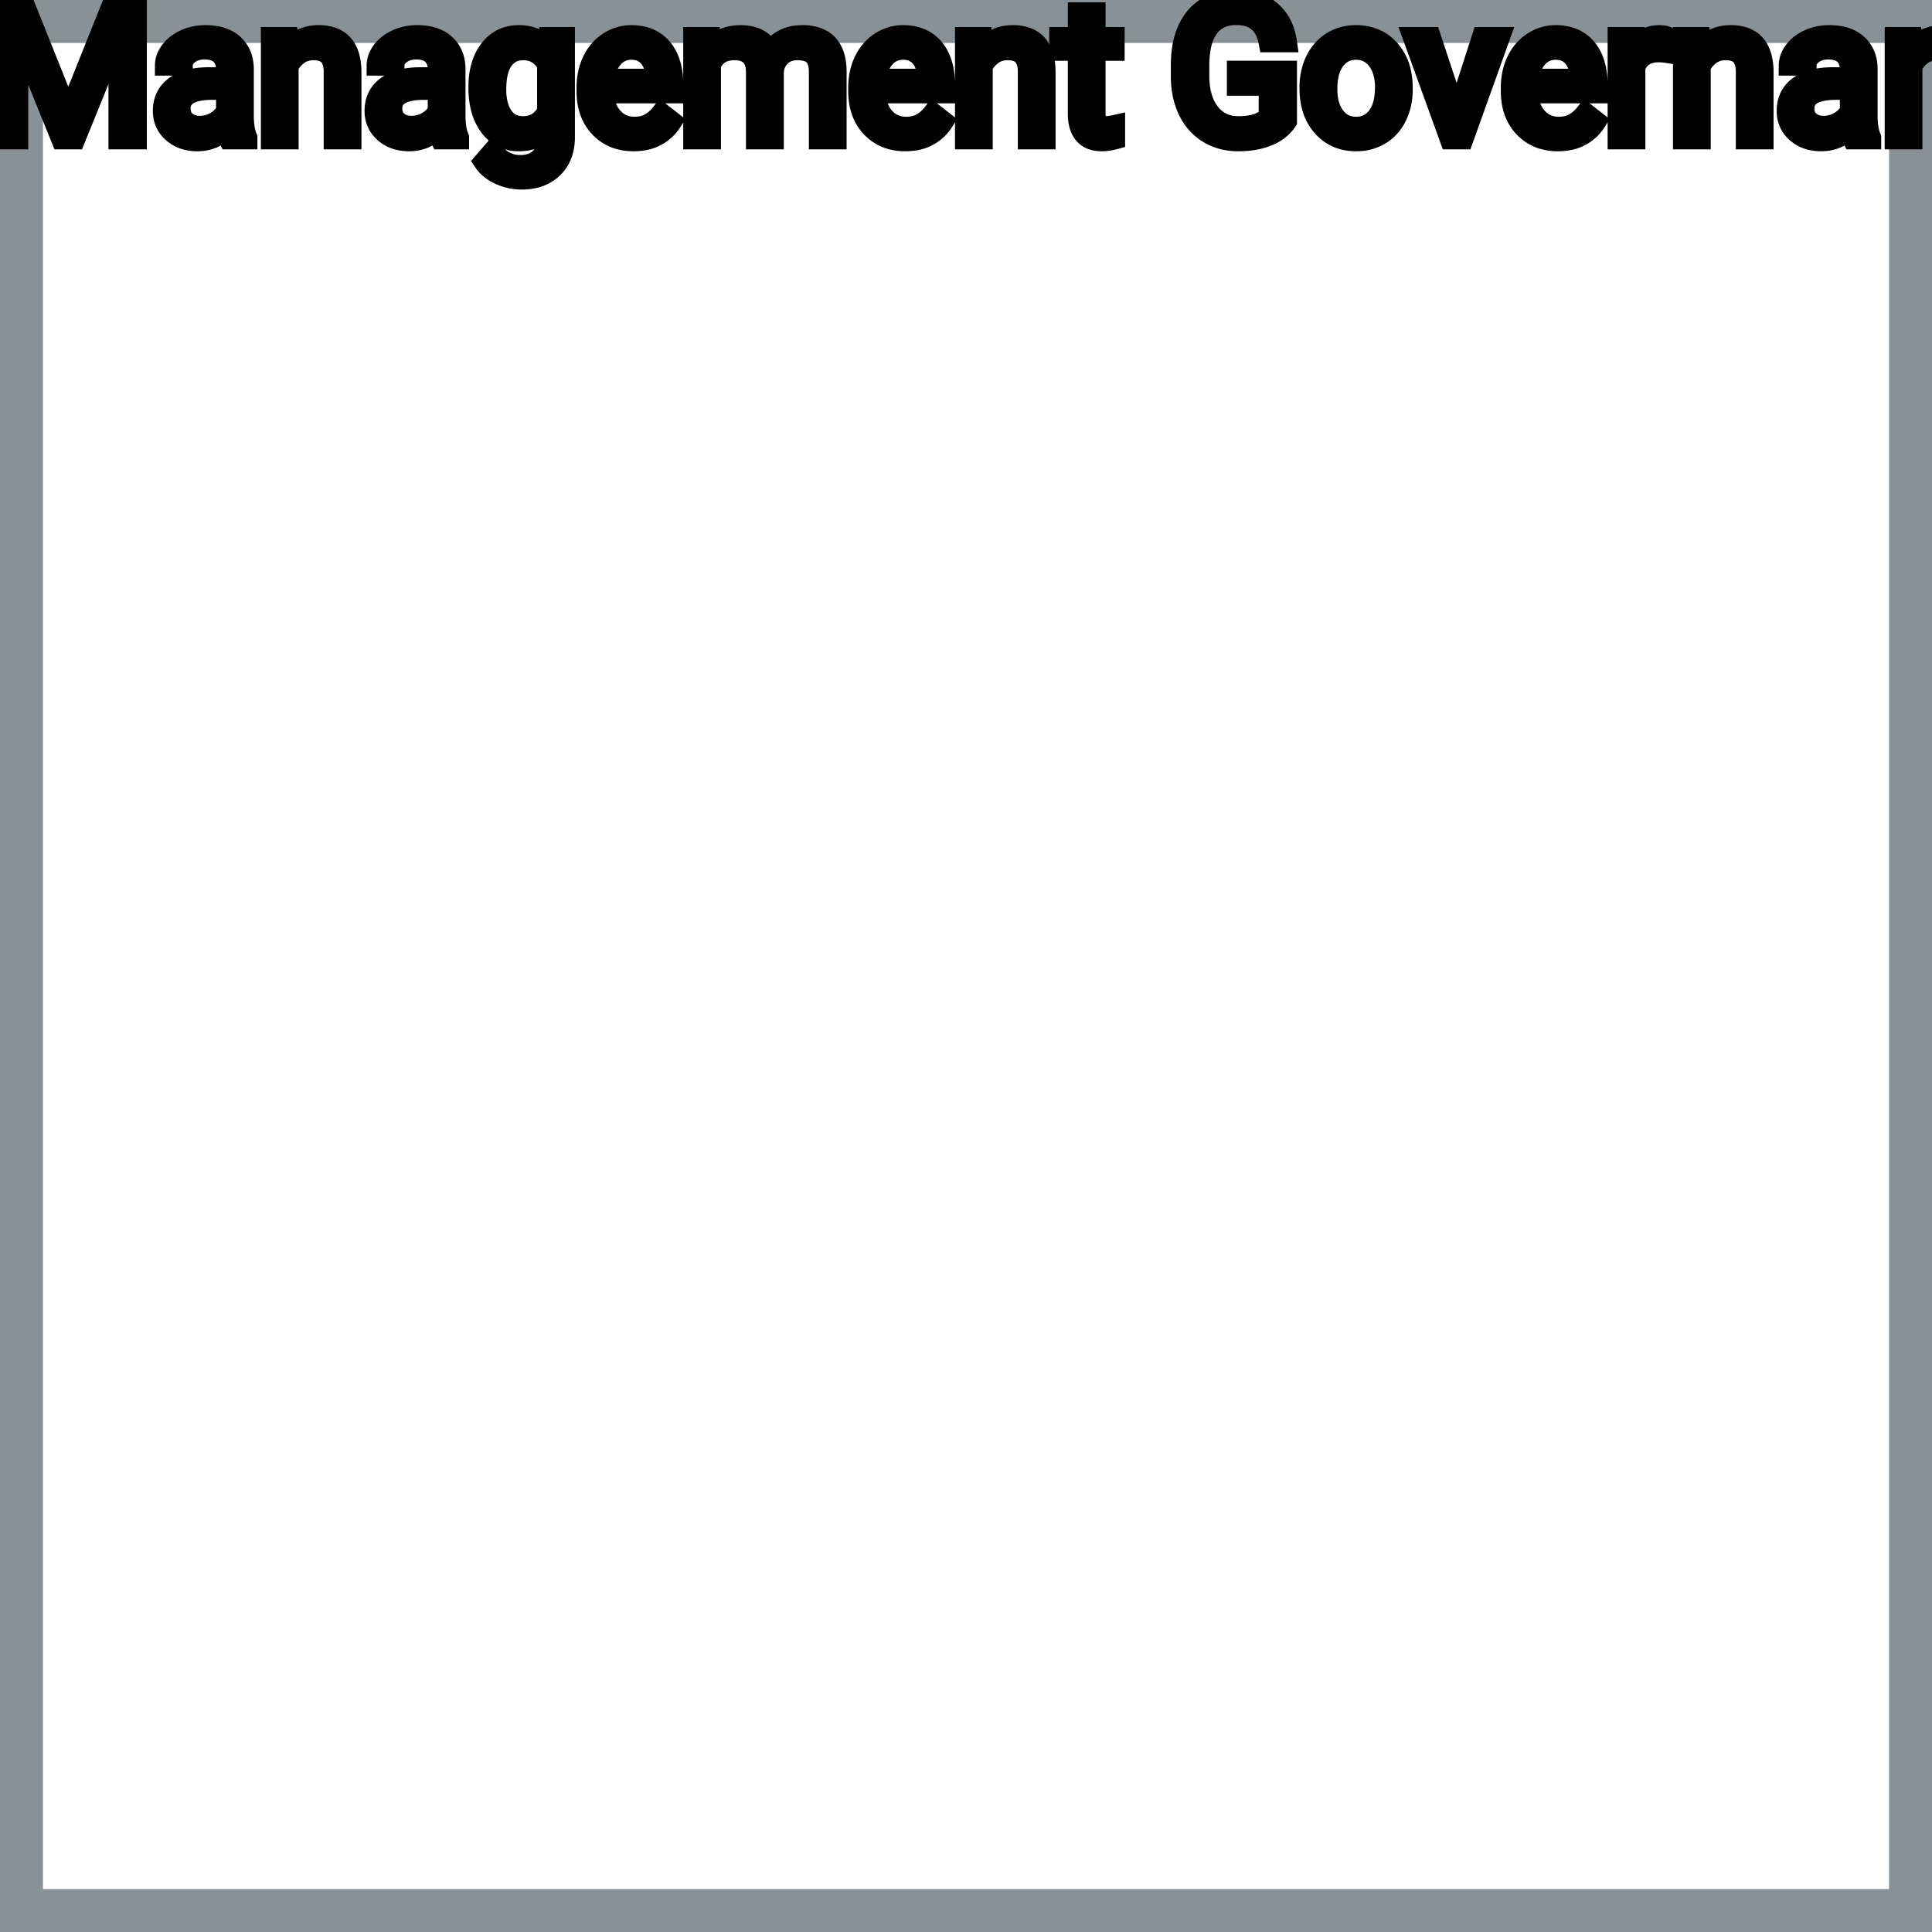 <?xml version="1.0" encoding="UTF-8"?>
<svg width="90px" height="90px" viewBox="0 0 90 90" version="1.1" xmlns="http://www.w3.org/2000/svg" xmlns:xlink="http://www.w3.org/1999/xlink">
    <title>Icon-Architecture-Category/64/Management-Governance_64</title>
    
    <g id="Icon-Architecture-Category/64/Management-Governance_64" stroke="none" stroke-width="1" fill="none" fill-rule="evenodd">
        <rect id="Rectangle" x="5" y="5" width="80" height="80"></rect>
        <rect id="#879196-Border-Copy-14" stroke="#879196" stroke-width="2" x="1" y="1" width="88" height="88"></rect>
        
    </g><g transform="translate(12vw, 80vh)" id="svgGroup" stroke-linecap="round" fill-rule="evenodd" font-size="9pt" stroke="#000" stroke-width="0.25mm" fill="#000" style="stroke:#000;stroke-width:0.25mm;fill:#000"><path d="M 0 0.088 L 1.09 0.088 L 3.182 5.309 L 5.273 0.088 L 6.368 0.088 L 6.368 6.486 L 5.524 6.486 L 5.524 3.995 L 5.603 1.305 L 3.502 6.486 L 2.856 6.486 L 0.76 1.318 L 0.844 3.995 L 0.844 6.486 L 0 6.486 L 0 0.088 Z M 32.3 1.732 L 33.069 1.732 L 33.091 2.259 Q 33.614 1.644 34.501 1.644 A 2.009 2.009 0 0 1 35.012 1.704 A 1.244 1.244 0 0 1 35.859 2.408 A 1.801 1.801 0 0 1 36.477 1.855 A 1.65 1.65 0 0 1 37.006 1.673 A 2.209 2.209 0 0 1 37.375 1.644 A 2.119 2.119 0 0 1 38.02 1.733 Q 38.946 2.029 38.966 3.3 L 38.966 6.486 L 38.153 6.486 L 38.153 3.349 A 1.781 1.781 0 0 0 38.133 3.069 Q 38.109 2.921 38.059 2.803 A 0.758 0.758 0 0 0 37.92 2.586 A 0.68 0.68 0 0 0 37.668 2.418 Q 37.456 2.334 37.139 2.334 A 1.245 1.245 0 0 0 36.773 2.385 A 1.008 1.008 0 0 0 36.387 2.604 A 1.042 1.042 0 0 0 36.073 3.14 A 1.41 1.41 0 0 0 36.04 3.331 L 36.04 6.486 L 35.222 6.486 L 35.222 3.371 A 1.532 1.532 0 0 0 35.174 2.967 Q 35.047 2.504 34.59 2.38 A 1.457 1.457 0 0 0 34.207 2.334 Q 33.433 2.334 33.133 2.971 A 1.459 1.459 0 0 0 33.113 3.015 L 33.113 6.486 L 32.3 6.486 L 32.3 1.732 Z M 59.946 3.3 L 59.946 5.647 A 1.895 1.895 0 0 1 59.222 6.262 A 2.364 2.364 0 0 1 59.038 6.344 A 3.162 3.162 0 0 1 58.366 6.524 Q 58.055 6.573 57.705 6.574 A 5.148 5.148 0 0 1 57.683 6.574 A 2.838 2.838 0 0 1 56.86 6.459 A 2.459 2.459 0 0 1 56.294 6.207 A 2.43 2.43 0 0 1 55.387 5.226 A 2.924 2.924 0 0 1 55.356 5.164 A 3.277 3.277 0 0 1 55.067 4.234 A 4.307 4.307 0 0 1 55.015 3.595 L 55.015 3.037 Q 55.015 1.591 55.69 0.795 A 2.198 2.198 0 0 1 57.043 0.044 A 3.227 3.227 0 0 1 57.586 0 Q 58.588 0 59.199 0.512 A 2.047 2.047 0 0 1 59.821 1.437 A 2.896 2.896 0 0 1 59.946 1.964 L 59.102 1.964 Q 58.895 0.857 57.899 0.715 A 2.195 2.195 0 0 0 57.59 0.694 A 1.917 1.917 0 0 0 57.056 0.765 A 1.386 1.386 0 0 0 56.305 1.29 A 1.986 1.986 0 0 0 56.021 1.862 Q 55.934 2.133 55.895 2.463 A 4.871 4.871 0 0 0 55.863 3.015 L 55.863 3.538 A 3.827 3.827 0 0 0 55.921 4.226 Q 56.032 4.833 56.355 5.249 A 1.569 1.569 0 0 0 57.495 5.876 A 2.069 2.069 0 0 0 57.687 5.884 Q 58.12 5.884 58.454 5.797 A 2.106 2.106 0 0 0 58.518 5.779 A 1.357 1.357 0 0 0 58.906 5.596 A 1.217 1.217 0 0 0 59.106 5.423 L 59.106 3.986 L 57.625 3.986 L 57.625 3.3 L 59.946 3.3 Z M 25.528 2.259 L 25.567 1.732 L 26.31 1.732 L 26.31 6.372 A 2.511 2.511 0 0 1 26.239 6.985 A 1.738 1.738 0 0 1 25.763 7.827 A 1.834 1.834 0 0 1 24.833 8.307 A 2.671 2.671 0 0 1 24.293 8.358 A 2.446 2.446 0 0 1 23.287 8.139 A 2.003 2.003 0 0 1 22.876 7.897 A 1.563 1.563 0 0 1 22.535 7.537 L 22.957 7.049 A 1.889 1.889 0 0 0 23.392 7.449 A 1.514 1.514 0 0 0 24.236 7.695 A 1.695 1.695 0 0 0 24.613 7.655 Q 24.881 7.594 25.075 7.438 A 1.037 1.037 0 0 0 25.161 7.361 A 1.09 1.09 0 0 0 25.438 6.868 Q 25.485 6.695 25.492 6.489 A 2.134 2.134 0 0 0 25.493 6.42 L 25.493 6.012 A 1.601 1.601 0 0 1 24.441 6.558 A 2.279 2.279 0 0 1 24.161 6.574 A 1.672 1.672 0 0 1 23.406 6.406 Q 23.084 6.246 22.834 5.933 A 2.14 2.14 0 0 1 22.81 5.902 A 2.316 2.316 0 0 1 22.427 5.122 Q 22.293 4.659 22.293 4.069 Q 22.293 3.208 22.602 2.62 A 2.096 2.096 0 0 1 22.808 2.301 Q 23.322 1.644 24.17 1.644 A 1.971 1.971 0 0 1 24.769 1.73 A 1.55 1.55 0 0 1 25.528 2.259 Z M 12.625 1.732 L 13.395 1.732 L 13.421 2.329 Q 13.957 1.654 14.817 1.644 A 2.234 2.234 0 0 1 14.845 1.644 A 1.905 1.905 0 0 1 15.478 1.74 Q 16.32 2.037 16.363 3.242 A 3.668 3.668 0 0 1 16.365 3.344 L 16.365 6.486 L 15.552 6.486 L 15.552 3.34 A 1.837 1.837 0 0 0 15.53 3.06 Q 15.48 2.753 15.317 2.58 Q 15.131 2.381 14.778 2.343 A 1.66 1.66 0 0 0 14.599 2.334 A 1.253 1.253 0 0 0 14.184 2.4 A 1.123 1.123 0 0 0 13.904 2.545 A 1.432 1.432 0 0 0 13.438 3.098 L 13.438 6.486 L 12.625 6.486 L 12.625 1.732 Z M 44.96 1.732 L 45.729 1.732 L 45.756 2.329 Q 46.292 1.654 47.152 1.644 A 2.234 2.234 0 0 1 47.18 1.644 A 1.905 1.905 0 0 1 47.813 1.74 Q 48.655 2.037 48.698 3.242 A 3.668 3.668 0 0 1 48.7 3.344 L 48.7 6.486 L 47.887 6.486 L 47.887 3.34 A 1.837 1.837 0 0 0 47.865 3.06 Q 47.815 2.753 47.652 2.58 Q 47.466 2.381 47.113 2.343 A 1.66 1.66 0 0 0 46.934 2.334 A 1.253 1.253 0 0 0 46.519 2.4 A 1.123 1.123 0 0 0 46.239 2.545 A 1.432 1.432 0 0 0 45.773 3.098 L 45.773 6.486 L 44.96 6.486 L 44.96 1.732 Z M 78.407 1.732 L 79.176 1.732 L 79.203 2.329 Q 79.739 1.654 80.599 1.644 A 2.234 2.234 0 0 1 80.626 1.644 A 1.905 1.905 0 0 1 81.26 1.74 Q 82.102 2.037 82.145 3.242 A 3.668 3.668 0 0 1 82.147 3.344 L 82.147 6.486 L 81.334 6.486 L 81.334 3.34 A 1.837 1.837 0 0 0 81.312 3.06 Q 81.262 2.753 81.099 2.58 Q 80.913 2.381 80.559 2.343 A 1.66 1.66 0 0 0 80.38 2.334 A 1.253 1.253 0 0 0 79.966 2.4 A 1.123 1.123 0 0 0 79.686 2.545 A 1.432 1.432 0 0 0 79.22 3.098 L 79.22 6.486 L 78.407 6.486 L 78.407 1.732 Z M 88.269 1.732 L 89.038 1.732 L 89.064 2.329 Q 89.6 1.654 90.46 1.644 A 2.234 2.234 0 0 1 90.488 1.644 A 1.905 1.905 0 0 1 91.121 1.74 Q 91.963 2.037 92.006 3.242 A 3.668 3.668 0 0 1 92.008 3.344 L 92.008 6.486 L 91.195 6.486 L 91.195 3.34 A 1.837 1.837 0 0 0 91.173 3.06 Q 91.123 2.753 90.96 2.58 Q 90.774 2.381 90.421 2.343 A 1.66 1.66 0 0 0 90.242 2.334 A 1.253 1.253 0 0 0 89.827 2.4 A 1.123 1.123 0 0 0 89.547 2.545 A 1.432 1.432 0 0 0 89.082 3.098 L 89.082 6.486 L 88.269 6.486 L 88.269 1.732 Z M 96.262 4.988 L 97.031 4.988 A 1.432 1.432 0 0 1 96.832 5.638 A 1.772 1.772 0 0 1 96.75 5.766 A 1.828 1.828 0 0 1 96.141 6.31 A 2.169 2.169 0 0 1 96.058 6.355 A 1.997 1.997 0 0 1 95.142 6.574 A 2.346 2.346 0 0 1 94.444 6.476 A 1.839 1.839 0 0 1 93.597 5.926 A 2.171 2.171 0 0 1 93.133 5.046 Q 93.023 4.645 93.023 4.153 L 93.023 4.017 A 3.24 3.24 0 0 1 93.087 3.361 A 2.57 2.57 0 0 1 93.278 2.782 A 2.008 2.008 0 0 1 93.718 2.168 A 1.892 1.892 0 0 1 94.01 1.942 A 1.943 1.943 0 0 1 94.766 1.67 A 2.529 2.529 0 0 1 95.137 1.644 A 2.196 2.196 0 0 1 95.785 1.735 A 1.786 1.786 0 0 1 96.467 2.123 A 1.693 1.693 0 0 1 97.025 3.272 A 2.239 2.239 0 0 1 97.031 3.366 L 96.262 3.366 Q 96.227 2.905 95.913 2.608 A 1.078 1.078 0 0 0 95.184 2.312 A 1.402 1.402 0 0 0 95.137 2.312 A 1.374 1.374 0 0 0 94.716 2.373 A 1.081 1.081 0 0 0 94.177 2.758 A 1.469 1.469 0 0 0 93.95 3.205 Q 93.884 3.41 93.857 3.66 A 3.514 3.514 0 0 0 93.836 4.047 L 93.836 4.201 Q 93.836 5.023 94.175 5.467 A 1.1 1.1 0 0 0 94.961 5.901 A 1.611 1.611 0 0 0 95.142 5.911 A 1.171 1.171 0 0 0 95.902 5.647 A 1.007 1.007 0 0 0 96.146 5.366 A 0.914 0.914 0 0 0 96.262 4.988 Z M 11.518 6.486 L 10.666 6.486 A 0.632 0.632 0 0 1 10.63 6.396 Q 10.599 6.298 10.574 6.146 A 3.997 3.997 0 0 1 10.551 5.985 Q 9.984 6.574 9.198 6.574 A 2.033 2.033 0 0 1 8.668 6.509 A 1.529 1.529 0 0 1 8.044 6.177 Q 7.594 5.779 7.594 5.168 Q 7.594 4.425 8.158 4.014 Q 8.723 3.604 9.747 3.604 L 10.538 3.604 L 10.538 3.23 A 1.152 1.152 0 0 0 10.502 2.935 A 0.828 0.828 0 0 0 10.283 2.551 Q 10.067 2.337 9.677 2.304 A 1.748 1.748 0 0 0 9.532 2.298 Q 9.097 2.298 8.802 2.518 Q 8.508 2.738 8.508 3.05 L 7.69 3.05 A 1.041 1.041 0 0 1 7.815 2.561 A 1.409 1.409 0 0 1 7.943 2.362 Q 8.196 2.03 8.629 1.837 A 2.249 2.249 0 0 1 9.404 1.649 A 2.669 2.669 0 0 1 9.58 1.644 A 2.65 2.65 0 0 1 10.098 1.691 Q 10.405 1.752 10.644 1.892 A 1.439 1.439 0 0 1 10.868 2.055 A 1.396 1.396 0 0 1 11.321 2.881 A 1.998 1.998 0 0 1 11.351 3.186 L 11.351 5.375 Q 11.351 5.809 11.425 6.126 A 1.707 1.707 0 0 0 11.518 6.416 L 11.518 6.486 Z M 21.379 6.486 L 20.527 6.486 A 0.632 0.632 0 0 1 20.491 6.396 Q 20.46 6.298 20.435 6.146 A 3.997 3.997 0 0 1 20.413 5.985 Q 19.846 6.574 19.059 6.574 A 2.033 2.033 0 0 1 18.53 6.509 A 1.529 1.529 0 0 1 17.906 6.177 Q 17.455 5.779 17.455 5.168 Q 17.455 4.425 18.02 4.014 Q 18.584 3.604 19.608 3.604 L 20.399 3.604 L 20.399 3.23 A 1.152 1.152 0 0 0 20.364 2.935 A 0.828 0.828 0 0 0 20.145 2.551 Q 19.928 2.337 19.538 2.304 A 1.748 1.748 0 0 0 19.393 2.298 Q 18.958 2.298 18.664 2.518 Q 18.369 2.738 18.369 3.05 L 17.552 3.05 A 1.041 1.041 0 0 1 17.677 2.561 A 1.409 1.409 0 0 1 17.804 2.362 Q 18.057 2.03 18.49 1.837 A 2.249 2.249 0 0 1 19.266 1.649 A 2.669 2.669 0 0 1 19.441 1.644 A 2.65 2.65 0 0 1 19.959 1.691 Q 20.266 1.752 20.505 1.892 A 1.439 1.439 0 0 1 20.729 2.055 A 1.396 1.396 0 0 1 21.182 2.881 A 1.998 1.998 0 0 1 21.212 3.186 L 21.212 5.375 Q 21.212 5.809 21.286 6.126 A 1.707 1.707 0 0 0 21.379 6.416 L 21.379 6.486 Z M 87.161 6.486 L 86.309 6.486 A 0.632 0.632 0 0 1 86.273 6.396 Q 86.242 6.298 86.217 6.146 A 3.997 3.997 0 0 1 86.194 5.985 Q 85.627 6.574 84.841 6.574 A 2.033 2.033 0 0 1 84.312 6.509 A 1.529 1.529 0 0 1 83.687 6.177 Q 83.237 5.779 83.237 5.168 Q 83.237 4.425 83.802 4.014 Q 84.366 3.604 85.39 3.604 L 86.181 3.604 L 86.181 3.23 A 1.152 1.152 0 0 0 86.145 2.935 A 0.828 0.828 0 0 0 85.926 2.551 Q 85.71 2.337 85.32 2.304 A 1.748 1.748 0 0 0 85.175 2.298 Q 84.74 2.298 84.445 2.518 Q 84.151 2.738 84.151 3.05 L 83.333 3.05 A 1.041 1.041 0 0 1 83.458 2.561 A 1.409 1.409 0 0 1 83.586 2.362 Q 83.839 2.03 84.272 1.837 A 2.249 2.249 0 0 1 85.047 1.649 A 2.669 2.669 0 0 1 85.223 1.644 A 2.65 2.65 0 0 1 85.741 1.691 Q 86.048 1.752 86.287 1.892 A 1.439 1.439 0 0 1 86.511 2.055 A 1.396 1.396 0 0 1 86.964 2.881 A 1.998 1.998 0 0 1 86.994 3.186 L 86.994 5.375 Q 86.994 5.809 87.068 6.126 A 1.707 1.707 0 0 0 87.161 6.416 L 87.161 6.486 Z M 27.33 4.241 L 27.33 4.091 A 3.17 3.17 0 0 1 27.406 3.382 A 2.581 2.581 0 0 1 27.6 2.828 A 2.191 2.191 0 0 1 28.047 2.202 A 2.033 2.033 0 0 1 28.356 1.958 Q 28.841 1.644 29.408 1.644 A 2.254 2.254 0 0 1 30.021 1.723 A 1.639 1.639 0 0 1 30.85 2.254 Q 31.364 2.865 31.364 4.003 L 31.364 4.342 L 28.143 4.342 A 2.111 2.111 0 0 0 28.214 4.85 A 1.516 1.516 0 0 0 28.553 5.478 A 1.282 1.282 0 0 0 29.488 5.909 A 1.652 1.652 0 0 0 29.553 5.911 A 1.763 1.763 0 0 0 29.881 5.882 Q 30.105 5.839 30.283 5.735 A 1.827 1.827 0 0 0 30.792 5.287 A 2.068 2.068 0 0 0 30.806 5.269 L 31.302 5.656 A 1.926 1.926 0 0 1 29.903 6.547 A 2.749 2.749 0 0 1 29.509 6.574 A 2.394 2.394 0 0 1 28.758 6.461 A 1.974 1.974 0 0 1 27.936 5.939 Q 27.33 5.304 27.33 4.241 Z M 39.986 4.241 L 39.986 4.091 A 3.17 3.17 0 0 1 40.062 3.382 A 2.581 2.581 0 0 1 40.256 2.828 A 2.191 2.191 0 0 1 40.704 2.202 A 2.033 2.033 0 0 1 41.012 1.958 Q 41.498 1.644 42.064 1.644 A 2.254 2.254 0 0 1 42.678 1.723 A 1.639 1.639 0 0 1 43.506 2.254 Q 44.02 2.865 44.02 4.003 L 44.02 4.342 L 40.799 4.342 A 2.111 2.111 0 0 0 40.87 4.85 A 1.516 1.516 0 0 0 41.21 5.478 A 1.282 1.282 0 0 0 42.144 5.909 A 1.652 1.652 0 0 0 42.209 5.911 A 1.763 1.763 0 0 0 42.538 5.882 Q 42.762 5.839 42.939 5.735 A 1.827 1.827 0 0 0 43.448 5.287 A 2.068 2.068 0 0 0 43.462 5.269 L 43.958 5.656 A 1.926 1.926 0 0 1 42.559 6.547 A 2.749 2.749 0 0 1 42.166 6.574 A 2.394 2.394 0 0 1 41.414 6.461 A 1.974 1.974 0 0 1 40.592 5.939 Q 39.986 5.304 39.986 4.241 Z M 70.387 4.241 L 70.387 4.091 A 3.17 3.17 0 0 1 70.463 3.382 A 2.581 2.581 0 0 1 70.657 2.828 A 2.191 2.191 0 0 1 71.105 2.202 A 2.033 2.033 0 0 1 71.413 1.958 Q 71.899 1.644 72.466 1.644 A 2.254 2.254 0 0 1 73.079 1.723 A 1.639 1.639 0 0 1 73.907 2.254 Q 74.421 2.865 74.421 4.003 L 74.421 4.342 L 71.2 4.342 A 2.111 2.111 0 0 0 71.271 4.85 A 1.516 1.516 0 0 0 71.611 5.478 A 1.282 1.282 0 0 0 72.545 5.909 A 1.652 1.652 0 0 0 72.611 5.911 A 1.763 1.763 0 0 0 72.939 5.882 Q 73.163 5.839 73.34 5.735 A 1.827 1.827 0 0 0 73.849 5.287 A 2.068 2.068 0 0 0 73.863 5.269 L 74.36 5.656 A 1.926 1.926 0 0 1 72.96 6.547 A 2.749 2.749 0 0 1 72.567 6.574 A 2.394 2.394 0 0 1 71.816 6.461 A 1.974 1.974 0 0 1 70.994 5.939 Q 70.387 5.304 70.387 4.241 Z M 97.739 4.241 L 97.739 4.091 A 3.17 3.17 0 0 1 97.815 3.382 A 2.581 2.581 0 0 1 98.009 2.828 A 2.191 2.191 0 0 1 98.456 2.202 A 2.033 2.033 0 0 1 98.765 1.958 Q 99.25 1.644 99.817 1.644 A 2.254 2.254 0 0 1 100.43 1.723 A 1.639 1.639 0 0 1 101.259 2.254 Q 101.773 2.865 101.773 4.003 L 101.773 4.342 L 98.552 4.342 A 2.111 2.111 0 0 0 98.623 4.85 A 1.516 1.516 0 0 0 98.963 5.478 A 1.282 1.282 0 0 0 99.897 5.909 A 1.652 1.652 0 0 0 99.962 5.911 A 1.763 1.763 0 0 0 100.291 5.882 Q 100.514 5.839 100.692 5.735 A 1.827 1.827 0 0 0 101.201 5.287 A 2.068 2.068 0 0 0 101.215 5.269 L 101.711 5.656 A 1.926 1.926 0 0 1 100.312 6.547 A 2.749 2.749 0 0 1 99.918 6.574 A 2.394 2.394 0 0 1 99.167 6.461 A 1.974 1.974 0 0 1 98.345 5.939 Q 97.739 5.304 97.739 4.241 Z M 66.652 1.732 L 67.86 5.383 L 69.038 1.732 L 69.869 1.732 L 68.164 6.486 L 67.544 6.486 L 65.821 1.732 L 66.652 1.732 Z M 50.216 0.58 L 51.029 0.58 L 51.029 1.732 L 51.917 1.732 L 51.917 2.36 L 51.029 2.36 L 51.029 5.309 Q 51.029 5.594 51.148 5.737 Q 51.267 5.88 51.552 5.88 A 1.046 1.046 0 0 0 51.65 5.875 Q 51.752 5.865 51.892 5.837 A 4.024 4.024 0 0 0 51.939 5.827 L 51.939 6.486 A 2.463 2.463 0 0 1 51.506 6.566 A 2.157 2.157 0 0 1 51.315 6.574 Q 50.868 6.574 50.601 6.352 A 0.856 0.856 0 0 1 50.493 6.245 Q 50.266 5.974 50.225 5.516 A 2.351 2.351 0 0 1 50.216 5.309 L 50.216 2.36 L 49.351 2.36 L 49.351 1.732 L 50.216 1.732 L 50.216 0.58 Z M 61.009 4.122 L 61.009 4.065 A 3.057 3.057 0 0 1 61.096 3.323 A 2.573 2.573 0 0 1 61.284 2.808 A 2.16 2.16 0 0 1 61.699 2.223 A 1.957 1.957 0 0 1 62.049 1.947 A 2.036 2.036 0 0 1 62.993 1.65 A 2.491 2.491 0 0 1 63.167 1.644 A 2.277 2.277 0 0 1 63.92 1.763 A 1.937 1.937 0 0 1 64.738 2.316 A 2.29 2.29 0 0 1 65.257 3.345 A 3.373 3.373 0 0 1 65.338 4.105 L 65.338 4.162 A 3.114 3.114 0 0 1 65.258 4.878 A 2.577 2.577 0 0 1 65.072 5.408 A 2.056 2.056 0 0 1 64.545 6.098 A 2.001 2.001 0 0 1 64.312 6.267 A 2.045 2.045 0 0 1 63.392 6.565 A 2.529 2.529 0 0 1 63.176 6.574 A 2.262 2.262 0 0 1 62.425 6.455 A 1.938 1.938 0 0 1 61.609 5.902 A 2.297 2.297 0 0 1 61.083 4.847 A 3.357 3.357 0 0 1 61.009 4.122 Z M 77.66 1.705 L 77.66 2.461 A 2.251 2.251 0 0 0 77.417 2.435 A 2.782 2.782 0 0 0 77.26 2.43 Q 76.482 2.43 76.191 3.074 A 1.445 1.445 0 0 0 76.175 3.111 L 76.175 6.486 L 75.362 6.486 L 75.362 1.732 L 76.153 1.732 L 76.166 2.281 Q 76.546 1.675 77.229 1.645 A 1.636 1.636 0 0 1 77.3 1.644 Q 77.537 1.644 77.66 1.705 Z M 61.827 4.162 A 2.772 2.772 0 0 0 61.874 4.69 Q 61.934 5.001 62.072 5.246 A 1.545 1.545 0 0 0 62.194 5.432 Q 62.561 5.911 63.176 5.911 A 1.269 1.269 0 0 0 63.665 5.819 Q 63.945 5.704 64.147 5.442 A 1.471 1.471 0 0 0 64.16 5.425 A 1.648 1.648 0 0 0 64.415 4.908 Q 64.484 4.681 64.509 4.409 A 3.655 3.655 0 0 0 64.525 4.065 A 2.687 2.687 0 0 0 64.474 3.525 Q 64.406 3.195 64.249 2.936 A 1.586 1.586 0 0 0 64.154 2.797 A 1.231 1.231 0 0 0 63.739 2.442 Q 63.485 2.312 63.167 2.312 Q 62.577 2.312 62.211 2.771 A 1.515 1.515 0 0 0 62.196 2.791 A 1.589 1.589 0 0 0 61.944 3.288 Q 61.874 3.509 61.846 3.775 A 3.676 3.676 0 0 0 61.827 4.162 Z M 25.493 5.186 L 25.493 3.015 A 1.439 1.439 0 0 0 25.192 2.627 Q 24.888 2.356 24.448 2.335 A 1.578 1.578 0 0 0 24.372 2.334 Q 23.78 2.334 23.446 2.793 A 1.51 1.51 0 0 0 23.236 3.221 Q 23.17 3.425 23.139 3.676 A 3.955 3.955 0 0 0 23.111 4.162 Q 23.111 4.966 23.44 5.425 Q 23.77 5.884 24.363 5.884 A 1.32 1.32 0 0 0 24.873 5.79 Q 25.265 5.628 25.493 5.186 Z M 10.538 5.155 L 10.538 4.179 L 9.901 4.179 Q 8.407 4.179 8.407 5.054 Q 8.407 5.436 8.662 5.651 A 0.893 0.893 0 0 0 9.075 5.845 A 1.259 1.259 0 0 0 9.316 5.867 A 1.429 1.429 0 0 0 10.042 5.669 A 1.335 1.335 0 0 0 10.337 5.442 A 1.108 1.108 0 0 0 10.538 5.155 Z M 20.399 5.155 L 20.399 4.179 L 19.762 4.179 Q 18.268 4.179 18.268 5.054 Q 18.268 5.436 18.523 5.651 A 0.893 0.893 0 0 0 18.936 5.845 A 1.259 1.259 0 0 0 19.178 5.867 A 1.429 1.429 0 0 0 19.903 5.669 A 1.335 1.335 0 0 0 20.198 5.442 A 1.108 1.108 0 0 0 20.399 5.155 Z M 86.181 5.155 L 86.181 4.179 L 85.544 4.179 Q 84.05 4.179 84.05 5.054 Q 84.05 5.436 84.305 5.651 A 0.893 0.893 0 0 0 84.718 5.845 A 1.259 1.259 0 0 0 84.959 5.867 A 1.429 1.429 0 0 0 85.685 5.669 A 1.335 1.335 0 0 0 85.98 5.442 A 1.108 1.108 0 0 0 86.181 5.155 Z M 28.169 3.674 L 30.551 3.674 L 30.551 3.612 Q 30.525 3.153 30.354 2.848 A 1.13 1.13 0 0 0 30.217 2.652 A 0.983 0.983 0 0 0 29.562 2.32 A 1.39 1.39 0 0 0 29.408 2.312 A 1.106 1.106 0 0 0 28.886 2.435 A 1.14 1.14 0 0 0 28.582 2.67 A 1.417 1.417 0 0 0 28.305 3.116 Q 28.232 3.3 28.192 3.522 A 2.741 2.741 0 0 0 28.169 3.674 Z M 40.825 3.674 L 43.207 3.674 L 43.207 3.612 Q 43.181 3.153 43.01 2.848 A 1.13 1.13 0 0 0 42.873 2.652 A 0.983 0.983 0 0 0 42.219 2.32 A 1.39 1.39 0 0 0 42.064 2.312 A 1.106 1.106 0 0 0 41.542 2.435 A 1.14 1.14 0 0 0 41.238 2.67 A 1.417 1.417 0 0 0 40.962 3.116 Q 40.888 3.3 40.848 3.522 A 2.741 2.741 0 0 0 40.825 3.674 Z M 71.227 3.674 L 73.608 3.674 L 73.608 3.612 Q 73.582 3.153 73.412 2.848 A 1.13 1.13 0 0 0 73.274 2.652 A 0.983 0.983 0 0 0 72.62 2.32 A 1.39 1.39 0 0 0 72.466 2.312 A 1.106 1.106 0 0 0 71.943 2.435 A 1.14 1.14 0 0 0 71.64 2.67 A 1.417 1.417 0 0 0 71.363 3.116 Q 71.289 3.3 71.249 3.522 A 2.741 2.741 0 0 0 71.227 3.674 Z M 98.578 3.674 L 100.96 3.674 L 100.96 3.612 Q 100.934 3.153 100.763 2.848 A 1.13 1.13 0 0 0 100.626 2.652 A 0.983 0.983 0 0 0 99.972 2.32 A 1.39 1.39 0 0 0 99.817 2.312 A 1.106 1.106 0 0 0 99.295 2.435 A 1.14 1.14 0 0 0 98.991 2.67 A 1.417 1.417 0 0 0 98.715 3.116 Q 98.641 3.3 98.601 3.522 A 2.741 2.741 0 0 0 98.578 3.674 Z" vector-effect="non-scaling-stroke"/></g>
</svg>